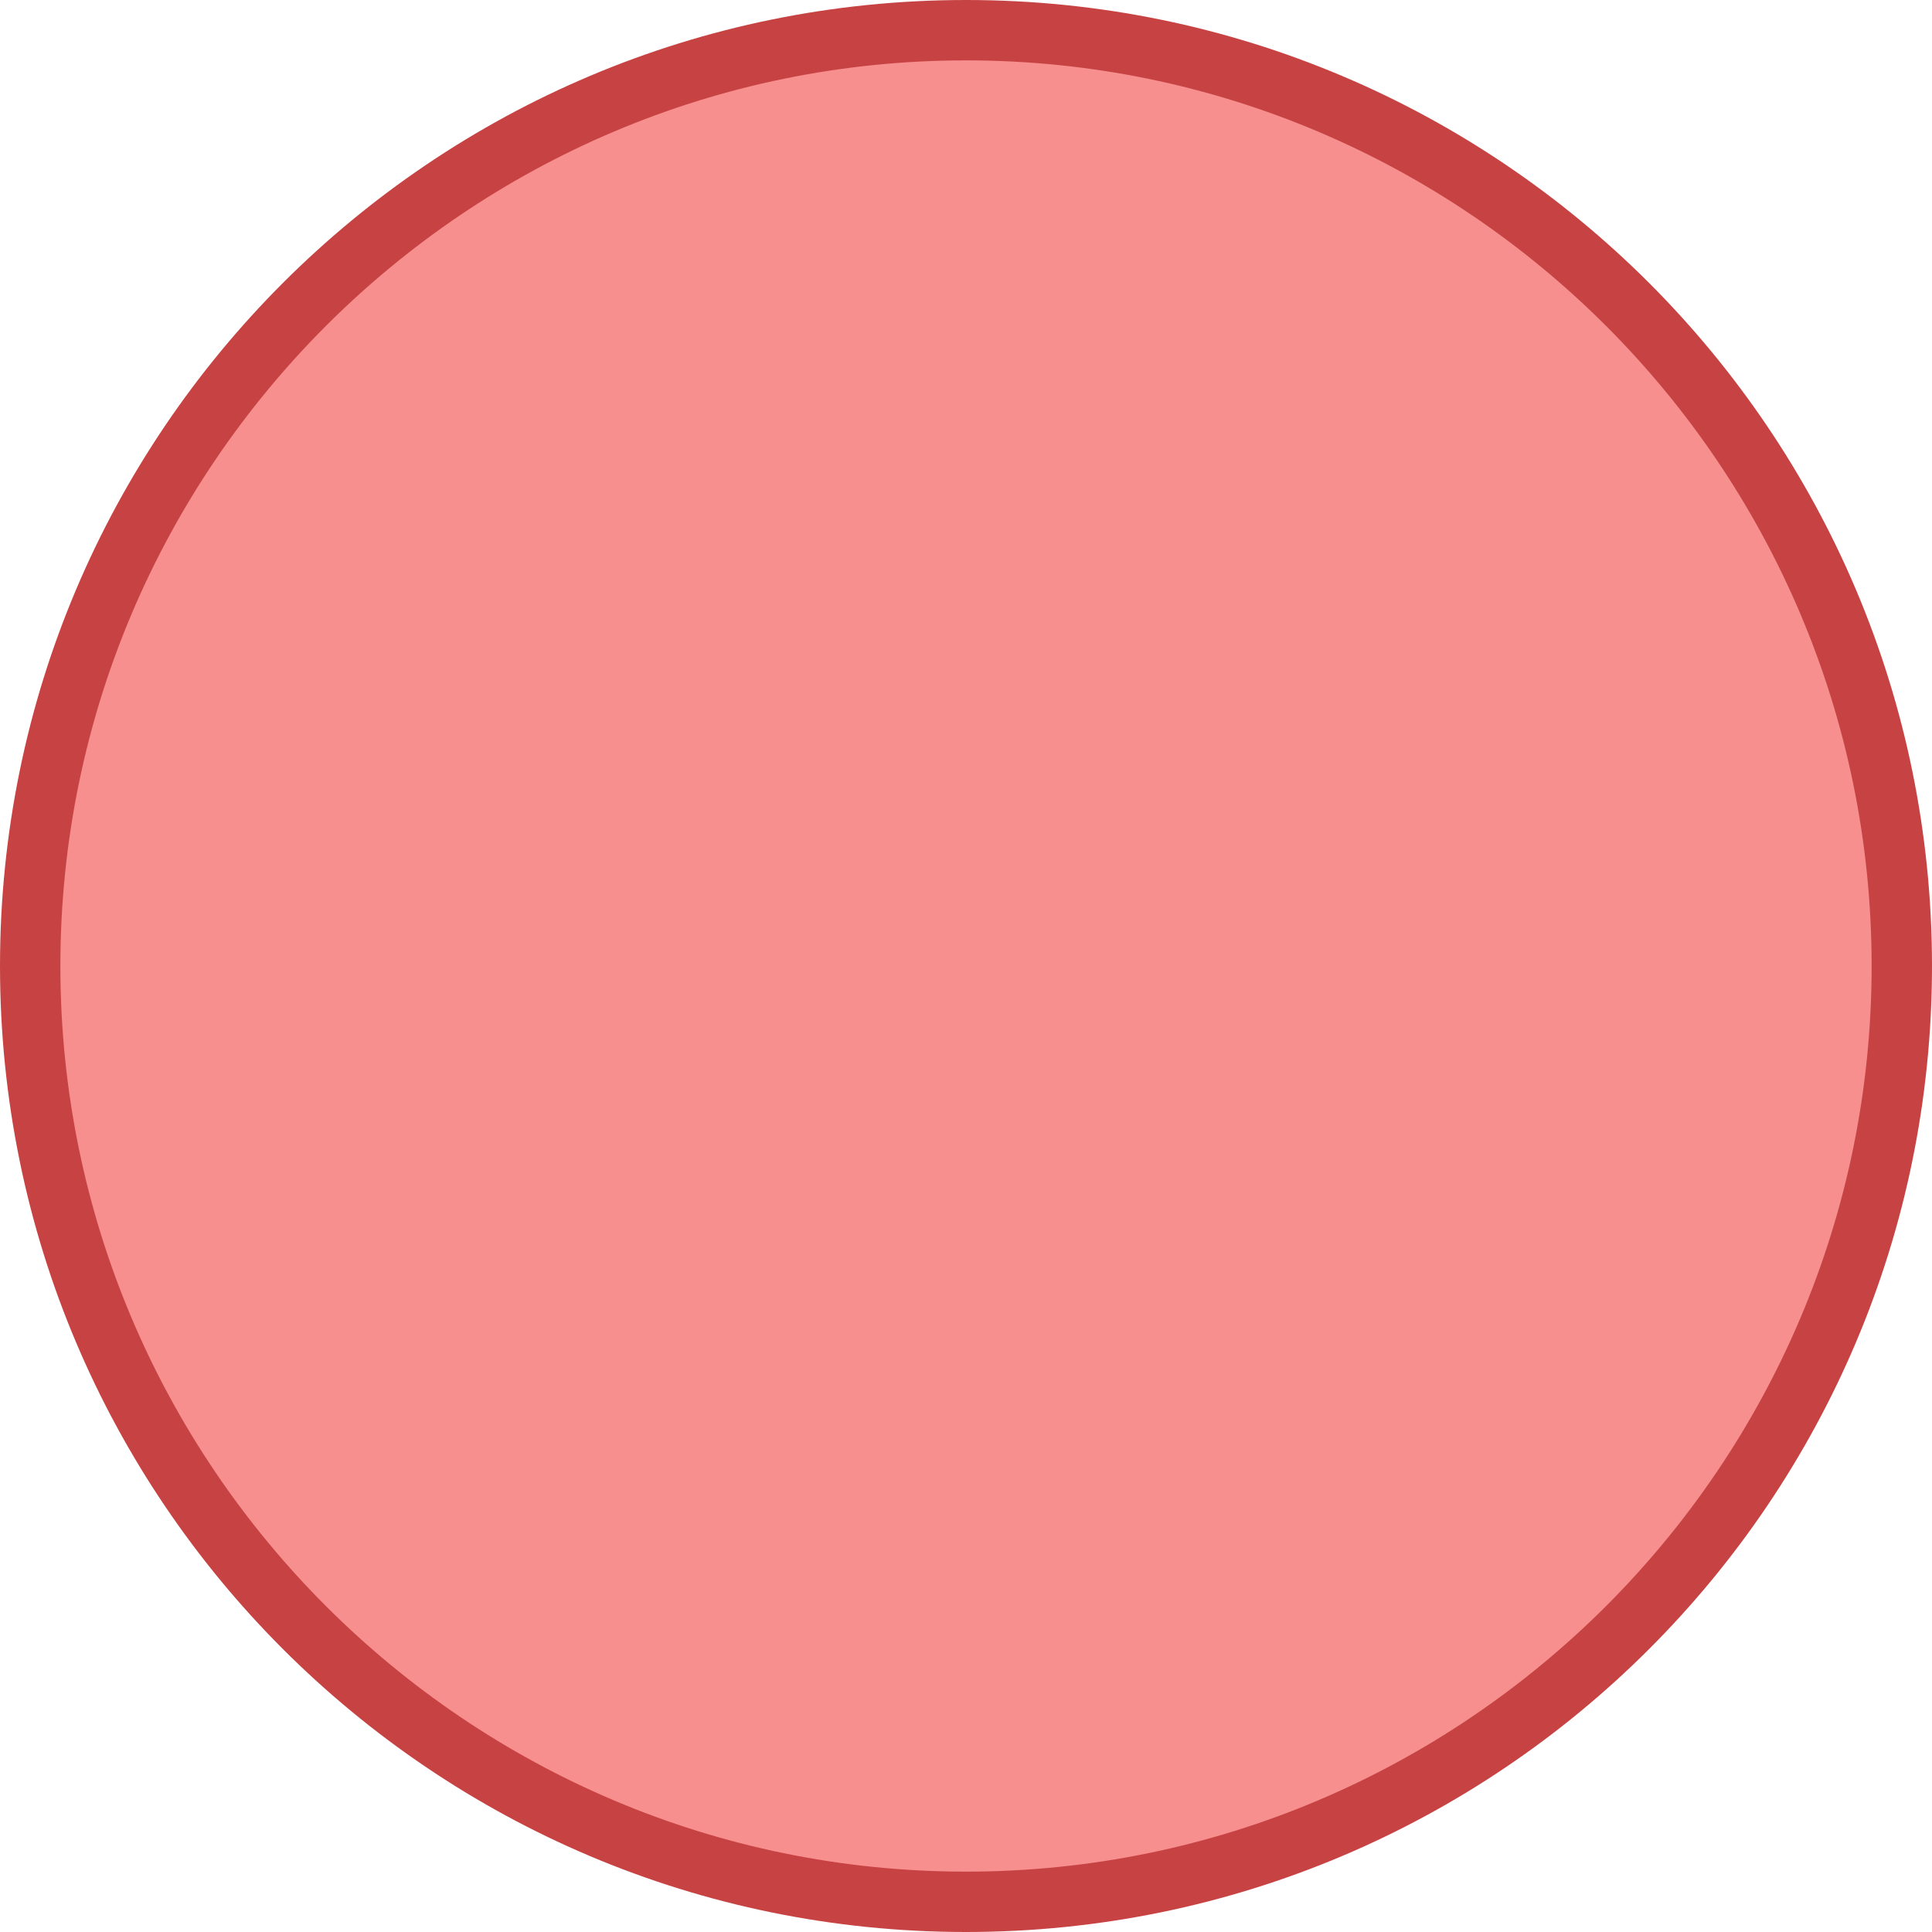 <?xml version="1.0" encoding="UTF-8" standalone="no"?>
<!-- Created with Inkscape (http://www.inkscape.org/) -->

<svg
   width="64mm"
   height="64mm"
   viewBox="0 0 64 64"
   version="1.1"
   id="svg2886"
   inkscape:version="1.1 (c68e22c387, 2021-05-23)"
   sodipodi:docname="red-cell.svg"
   xmlns:inkscape="http://www.inkscape.org/namespaces/inkscape"
   xmlns:sodipodi="http://sodipodi.sourceforge.net/DTD/sodipodi-0.dtd"
   xmlns="http://www.w3.org/2000/svg"
   xmlns:svg="http://www.w3.org/2000/svg">
  <sodipodi:namedview
     id="namedview2888"
     pagecolor="#ffffff"
     bordercolor="#666666"
     borderopacity="1.0"
     inkscape:pageshadow="2"
     inkscape:pageopacity="0.0"
     inkscape:pagecheckerboard="0"
     inkscape:document-units="mm"
     showgrid="false"
     inkscape:zoom="1.4467452"
     inkscape:cx="325.21275"
     inkscape:cy="183.51538"
     inkscape:window-width="1920"
     inkscape:window-height="1001"
     inkscape:window-x="-9"
     inkscape:window-y="-9"
     inkscape:window-maximized="1"
     inkscape:current-layer="layer1" />
  <defs
     id="defs2883" />
  <g
     inkscape:label="Layer 1"
     inkscape:groupmode="layer"
     id="layer1"
     transform="translate(-24.662,-48.437)">
    <g
       id="g2850"
       transform="matrix(2,0,0,2,16.662,40.437)">
      <path
         style="fill:#f78f8f"
         d="M 20,35.5 C 11.453,35.5 4.5,28.547 4.5,20 4.5,11.453 11.453,4.5 20,4.5 c 8.547,0 15.5,6.953 15.5,15.5 0,8.547 -6.953,15.5 -15.5,15.5 z"
         id="path2844" />
      <g
         id="g2848">
        <path
           style="fill:#c74343"
           d="m 20,5 c 8.271,0 15,6.729 15,15 0,8.271 -6.729,15 -15,15 C 11.729,35 5,28.271 5,20 5,11.729 11.729,5 20,5 M 20,4 C 11.163,4 4,11.163 4,20 4,28.837 11.163,36 20,36 28.837,36 36,28.837 36,20 36,11.163 28.837,4 20,4 Z"
           id="path2846" />
      </g>
    </g>
  </g>
</svg>
